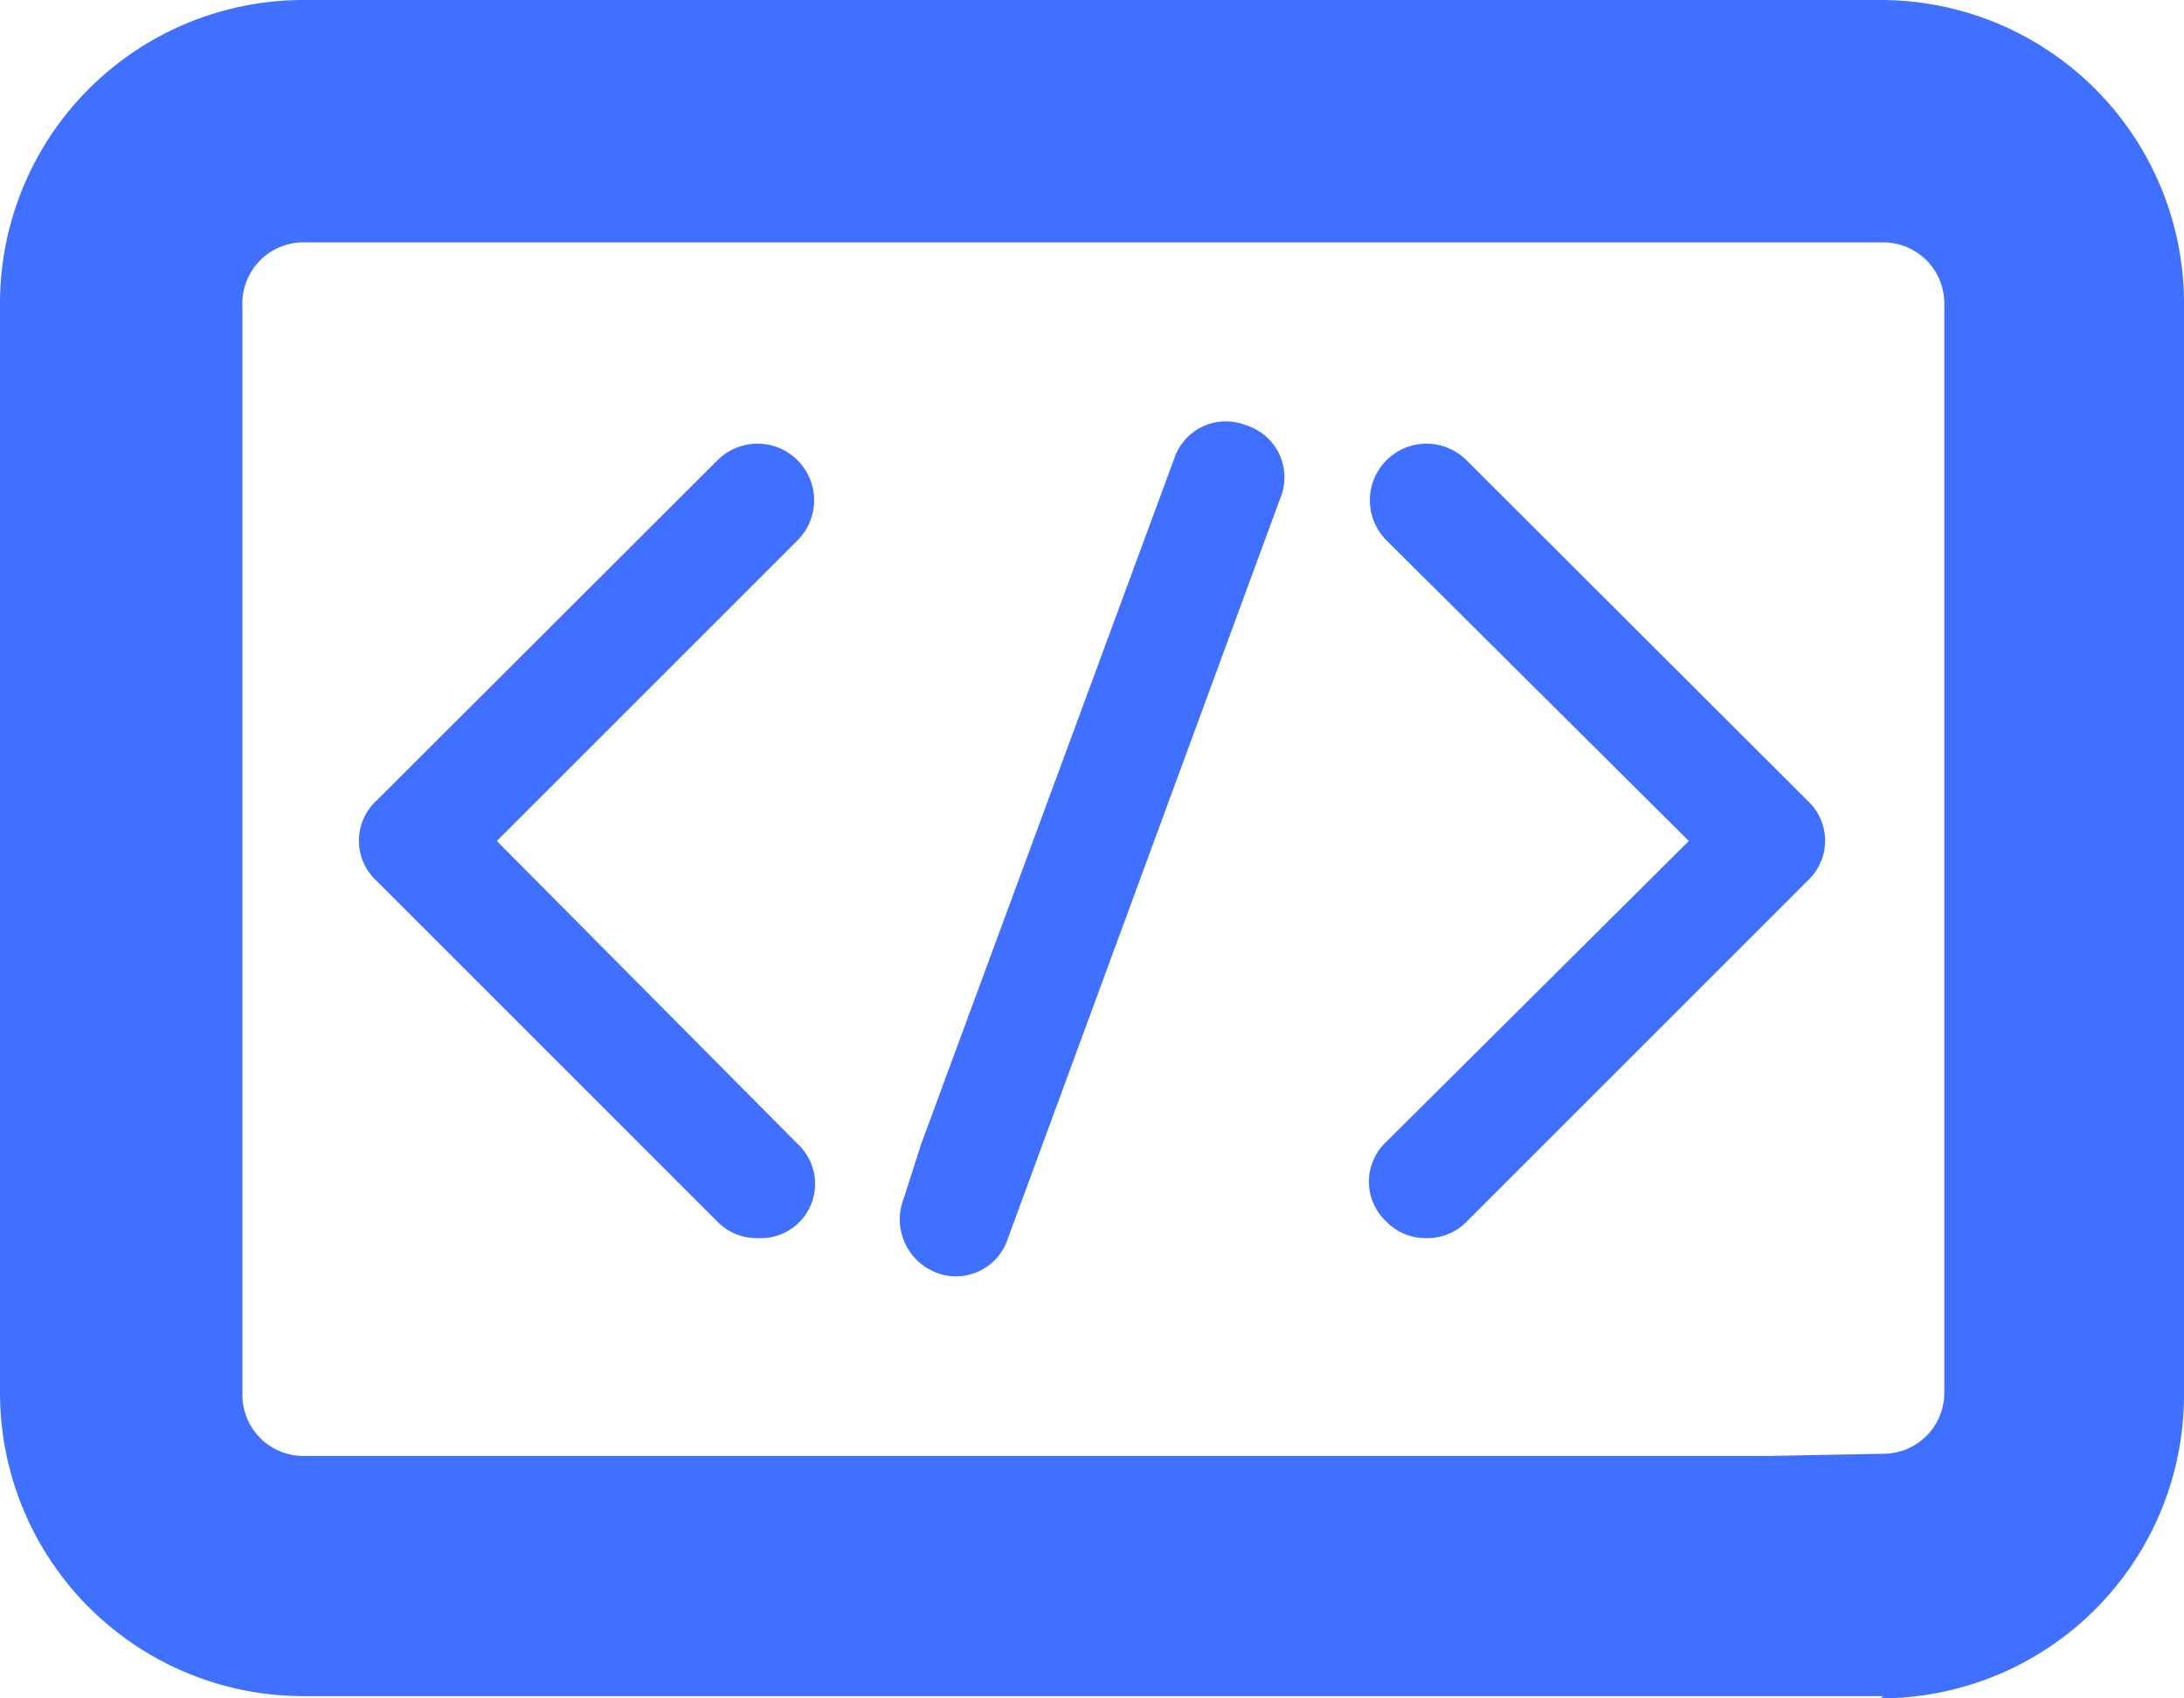 <svg xmlns="http://www.w3.org/2000/svg" viewBox="0 0 40.09 31.18"><defs><style>.cls-1{fill:#4070ff;}</style></defs><title>Asset 32</title><g id="Layer_2" data-name="Layer 2"><g id="write_some_php_code" data-name="write some php code"><path class="cls-1" d="M34.52,31.18a5.57,5.57,0,0,0,5.57-5.57v-20A5.57,5.57,0,0,0,34.52,0H5.57A5.57,5.57,0,0,0,0,5.57v20a5.57,5.57,0,0,0,5.57,5.57h29Zm-2.06-4.45H5.57a1.12,1.12,0,0,1-1.12-1.12v-20A1.12,1.12,0,0,1,5.57,4.45h29a1.12,1.12,0,0,1,1.12,1.12v20a1.12,1.12,0,0,1-1.12,1.12Z"/><path class="cls-1" d="M17.2,23.37A1.05,1.05,0,0,1,16.59,22l.32-1L21.55,8.43a1,1,0,0,1,1.33-.62h0a1,1,0,0,1,.62,1.34l-5,13.59A1,1,0,0,1,17.2,23.37Z"/><path class="cls-1" d="M26.19,22.73a1,1,0,0,1-.74-.3,1,1,0,0,1,0-1.47L31,15.44,25.45,9.92a1,1,0,0,1,1.47-1.47l6.26,6.25a1,1,0,0,1,0,1.47l-6.26,6.26A1,1,0,0,1,26.19,22.73Z"/><path class="cls-1" d="M13.9,22.73a1,1,0,0,1-.73-.3L6.91,16.17a1,1,0,0,1,0-1.47l6.26-6.25a1,1,0,1,1,1.47,1.47L9.12,15.44,14.64,21a1,1,0,0,1,0,1.47A1,1,0,0,1,13.9,22.73Z"/></g></g></svg>